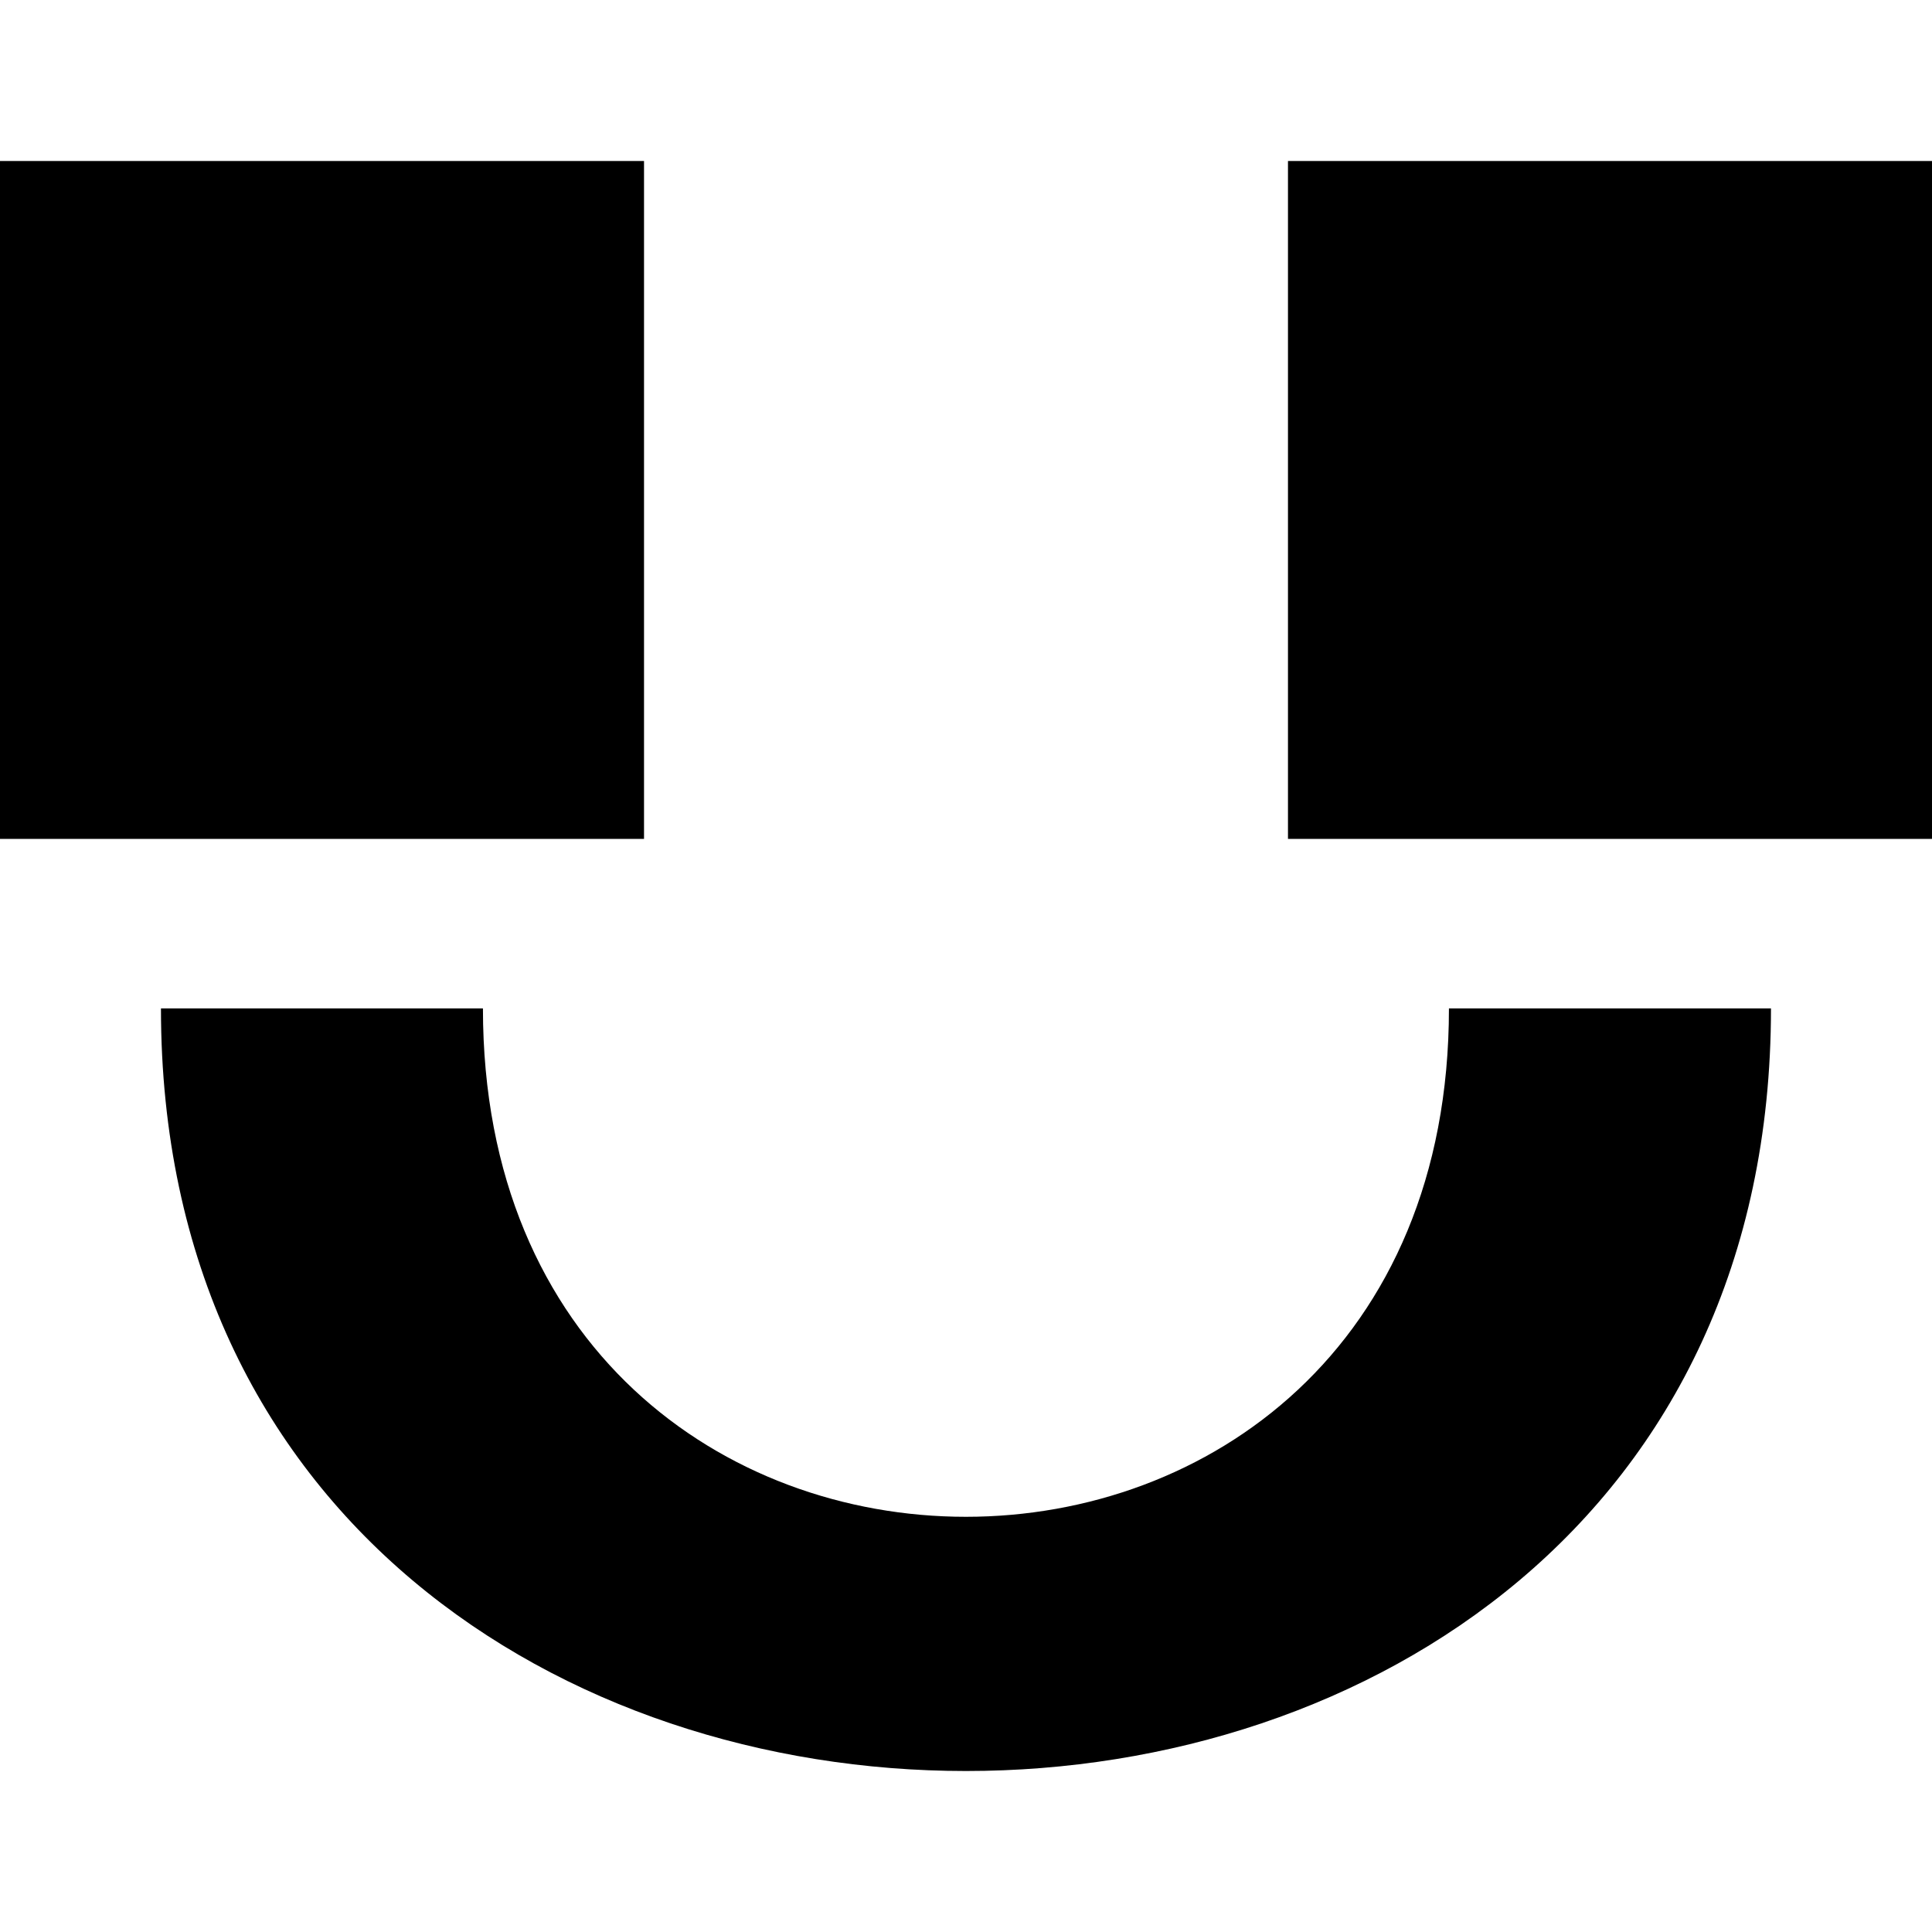 <!-- Generated by IcoMoon.io -->
<svg version="1.1" xmlns="http://www.w3.org/2000/svg" width="32" height="32" viewBox="0 0 32 32">
<title>as-emoji_happy_simple-5</title>
<path d="M21.333 13.895h10.667v-11.228h-10.667v11.228zM0 7.116v6.779h10.667v-11.228h-10.667v4.449zM24 16.702h5.333c0 16.842-26.667 16.842-26.667 0h5.333c0 11.228 16 11.228 16 0z"></path>
</svg>
